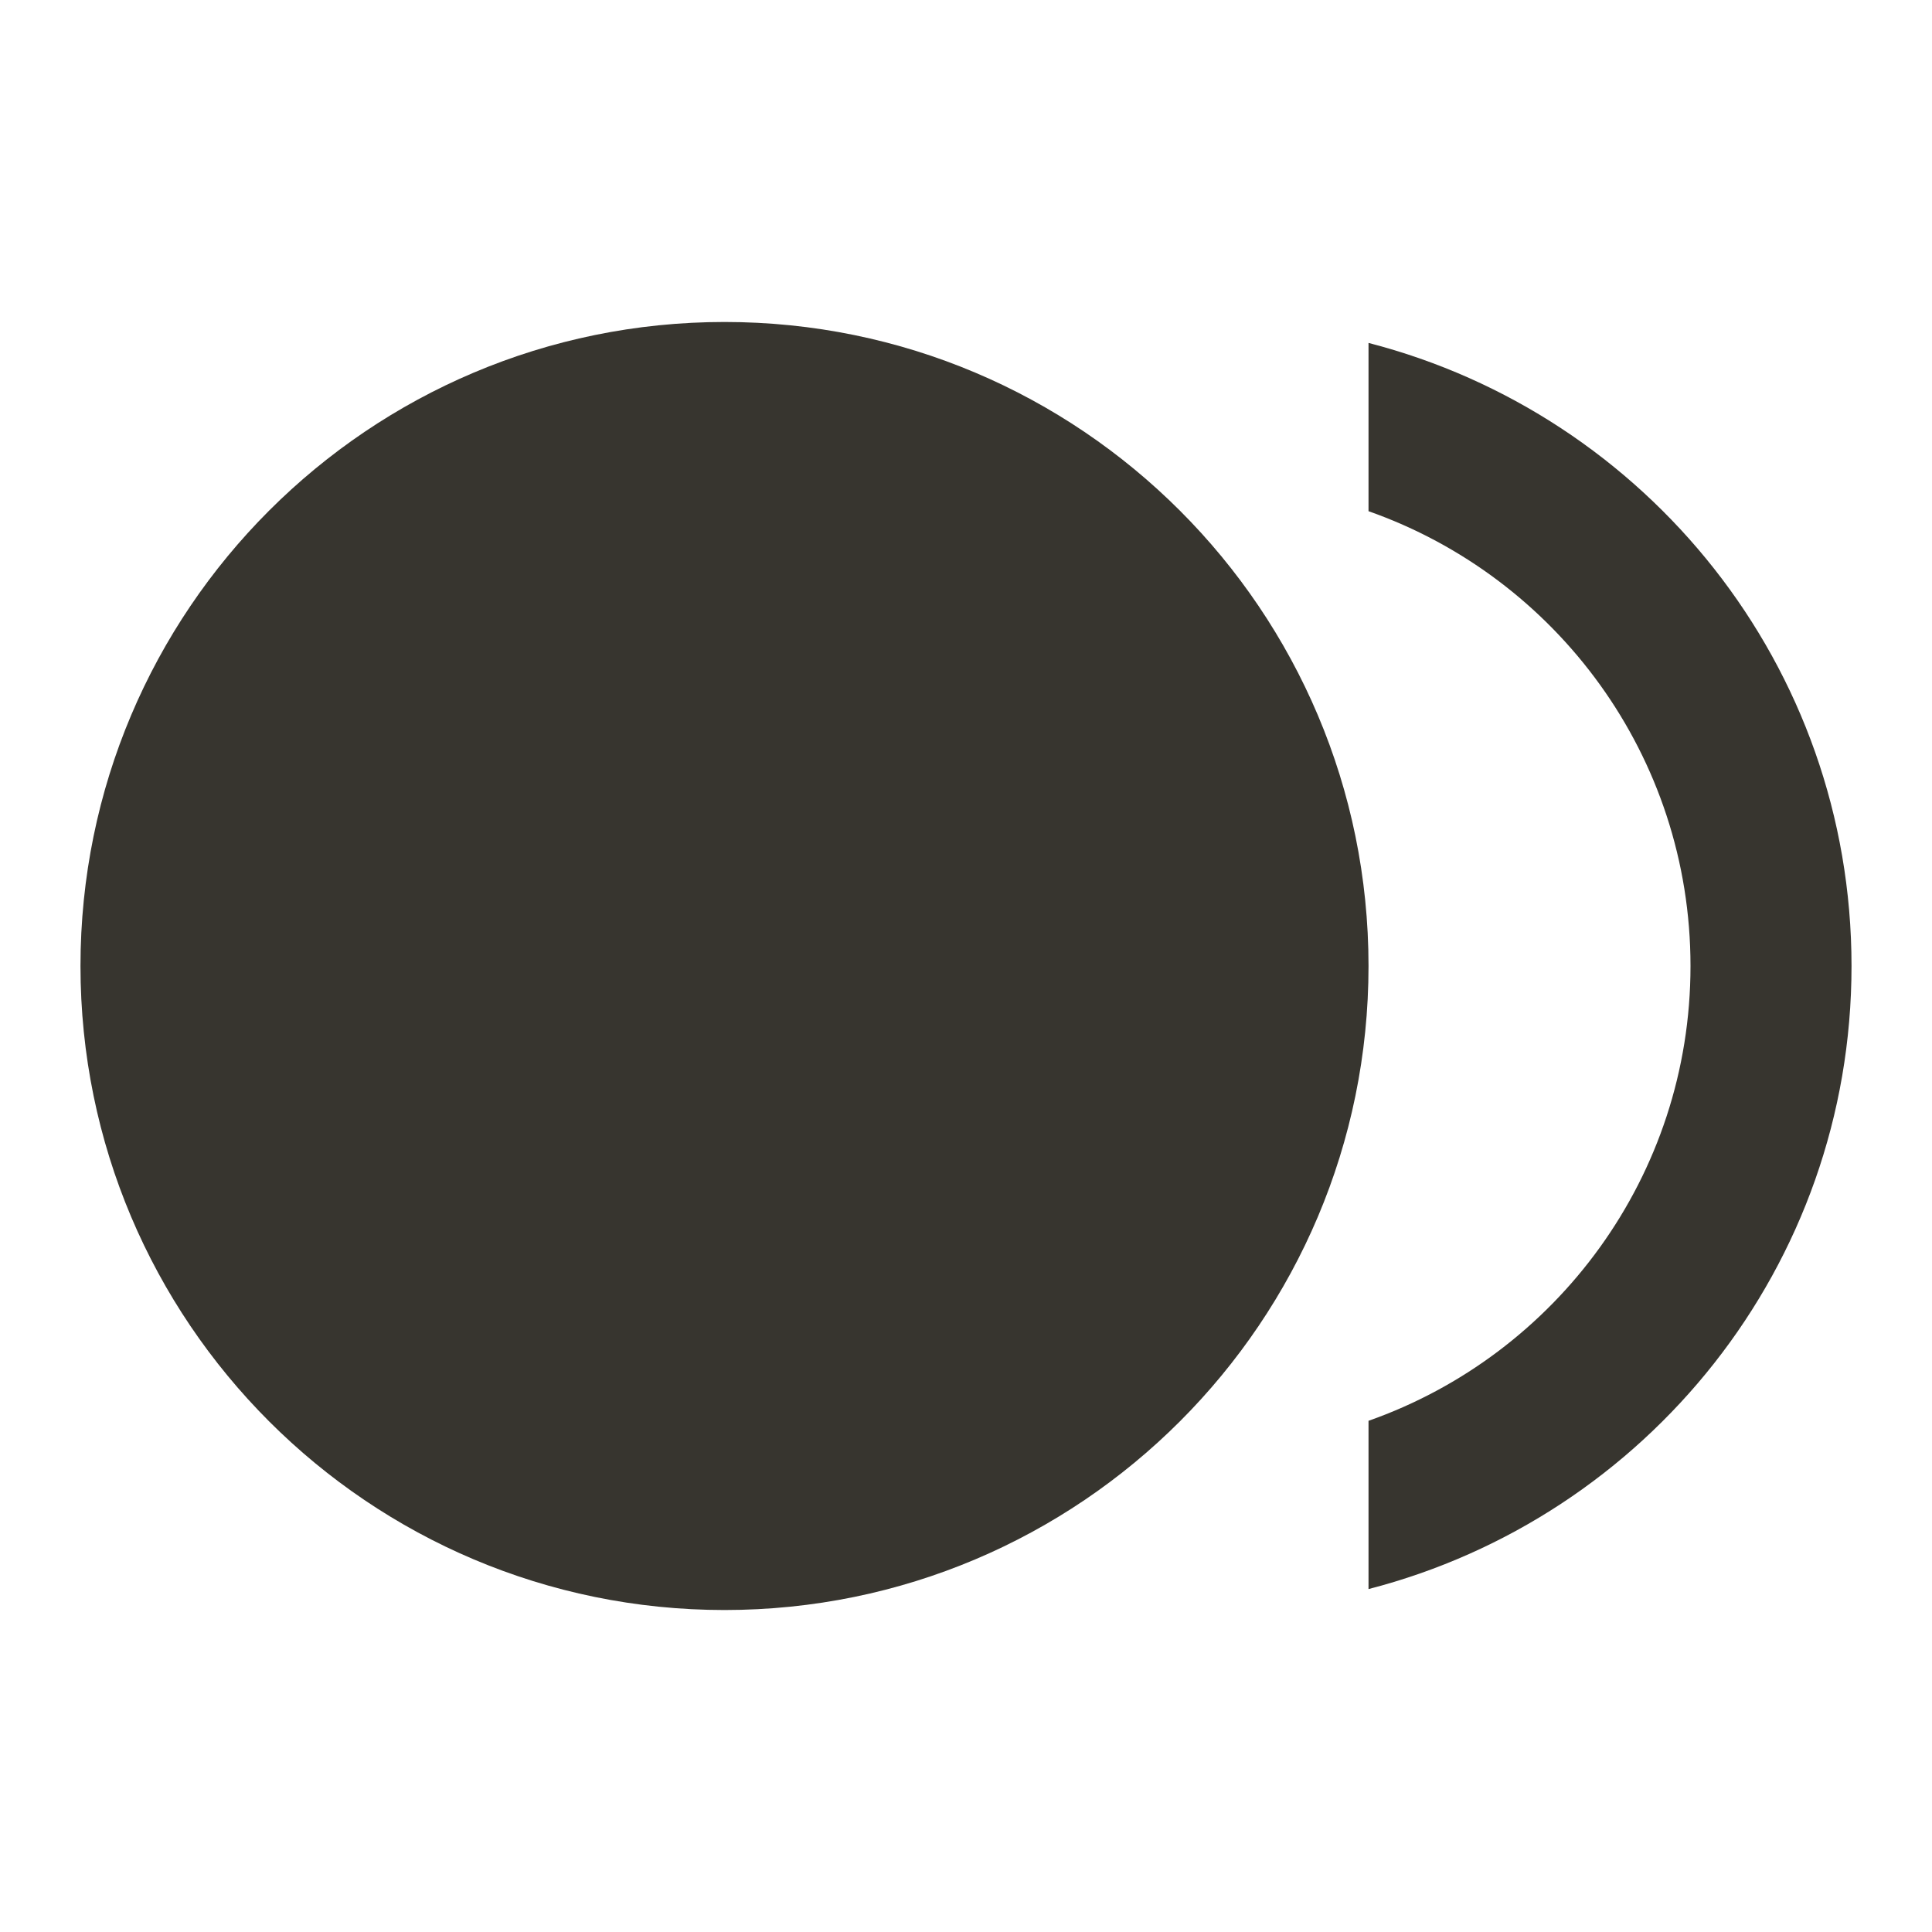 <!-- Generated by IcoMoon.io -->
<svg version="1.1" xmlns="http://www.w3.org/2000/svg" width="32" height="32" viewBox="0 0 32 32">
<title>mt-fiber_smart_record</title>
<path fill="#37352f" d="M22.667 16c0 5.891-4.776 10.667-10.667 10.667s-10.667-4.776-10.667-10.667c0-5.891 4.776-10.667 10.667-10.667s10.667 4.776 10.667 10.667z"></path>
<path fill="#37352f" d="M22.667 5.68v2.787c3.107 1.093 5.333 4.053 5.333 7.533s-2.227 6.44-5.333 7.533v2.787c4.6-1.187 8-5.347 8-10.32s-3.4-9.133-8-10.32v0z"></path>
</svg>

